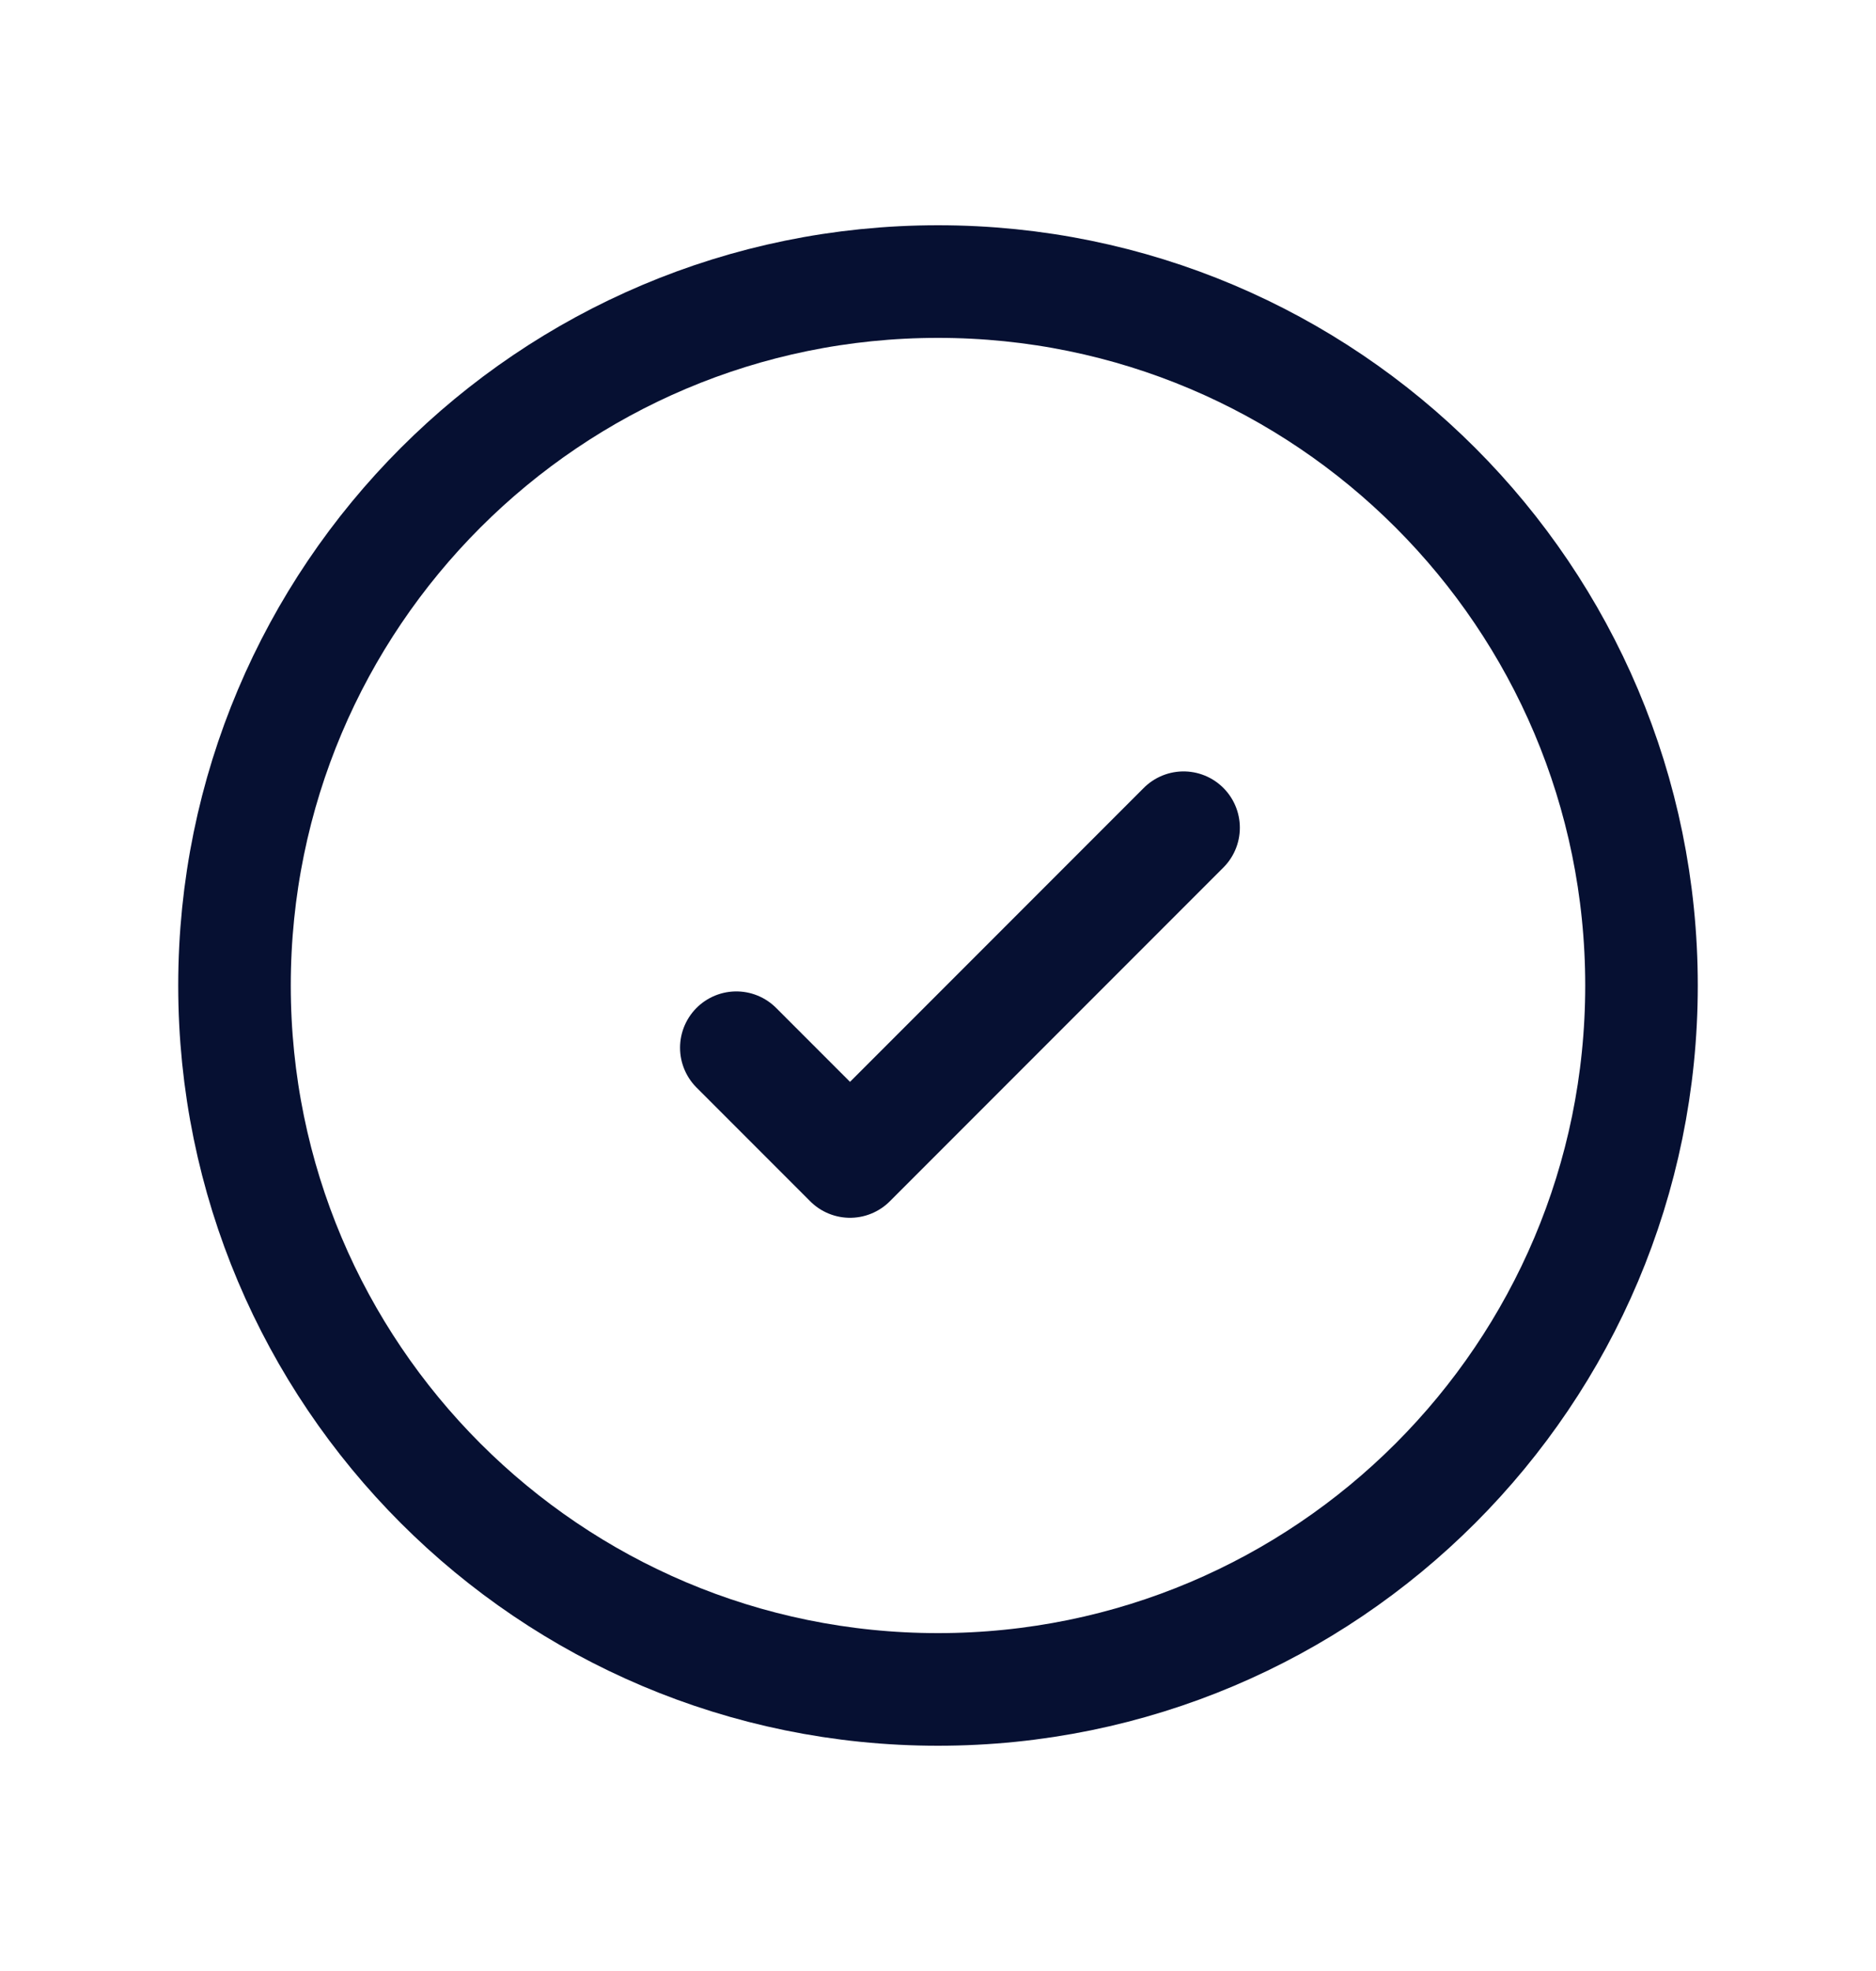 <svg width="20" height="21" viewBox="0 0 20 21" fill="none" xmlns="http://www.w3.org/2000/svg">
<path d="M12.618 8.819L9.062 12.375L7.85 11.163M10 3C5.858 3 2.5 6.358 2.5 10.5C2.5 14.642 5.858 18 10 18C14.142 18 17.5 14.642 17.5 10.5C17.5 6.358 14.142 3 10 3Z" stroke="#061032" stroke-width="1.2" stroke-linecap="round" stroke-linejoin="round"/>
</svg>
